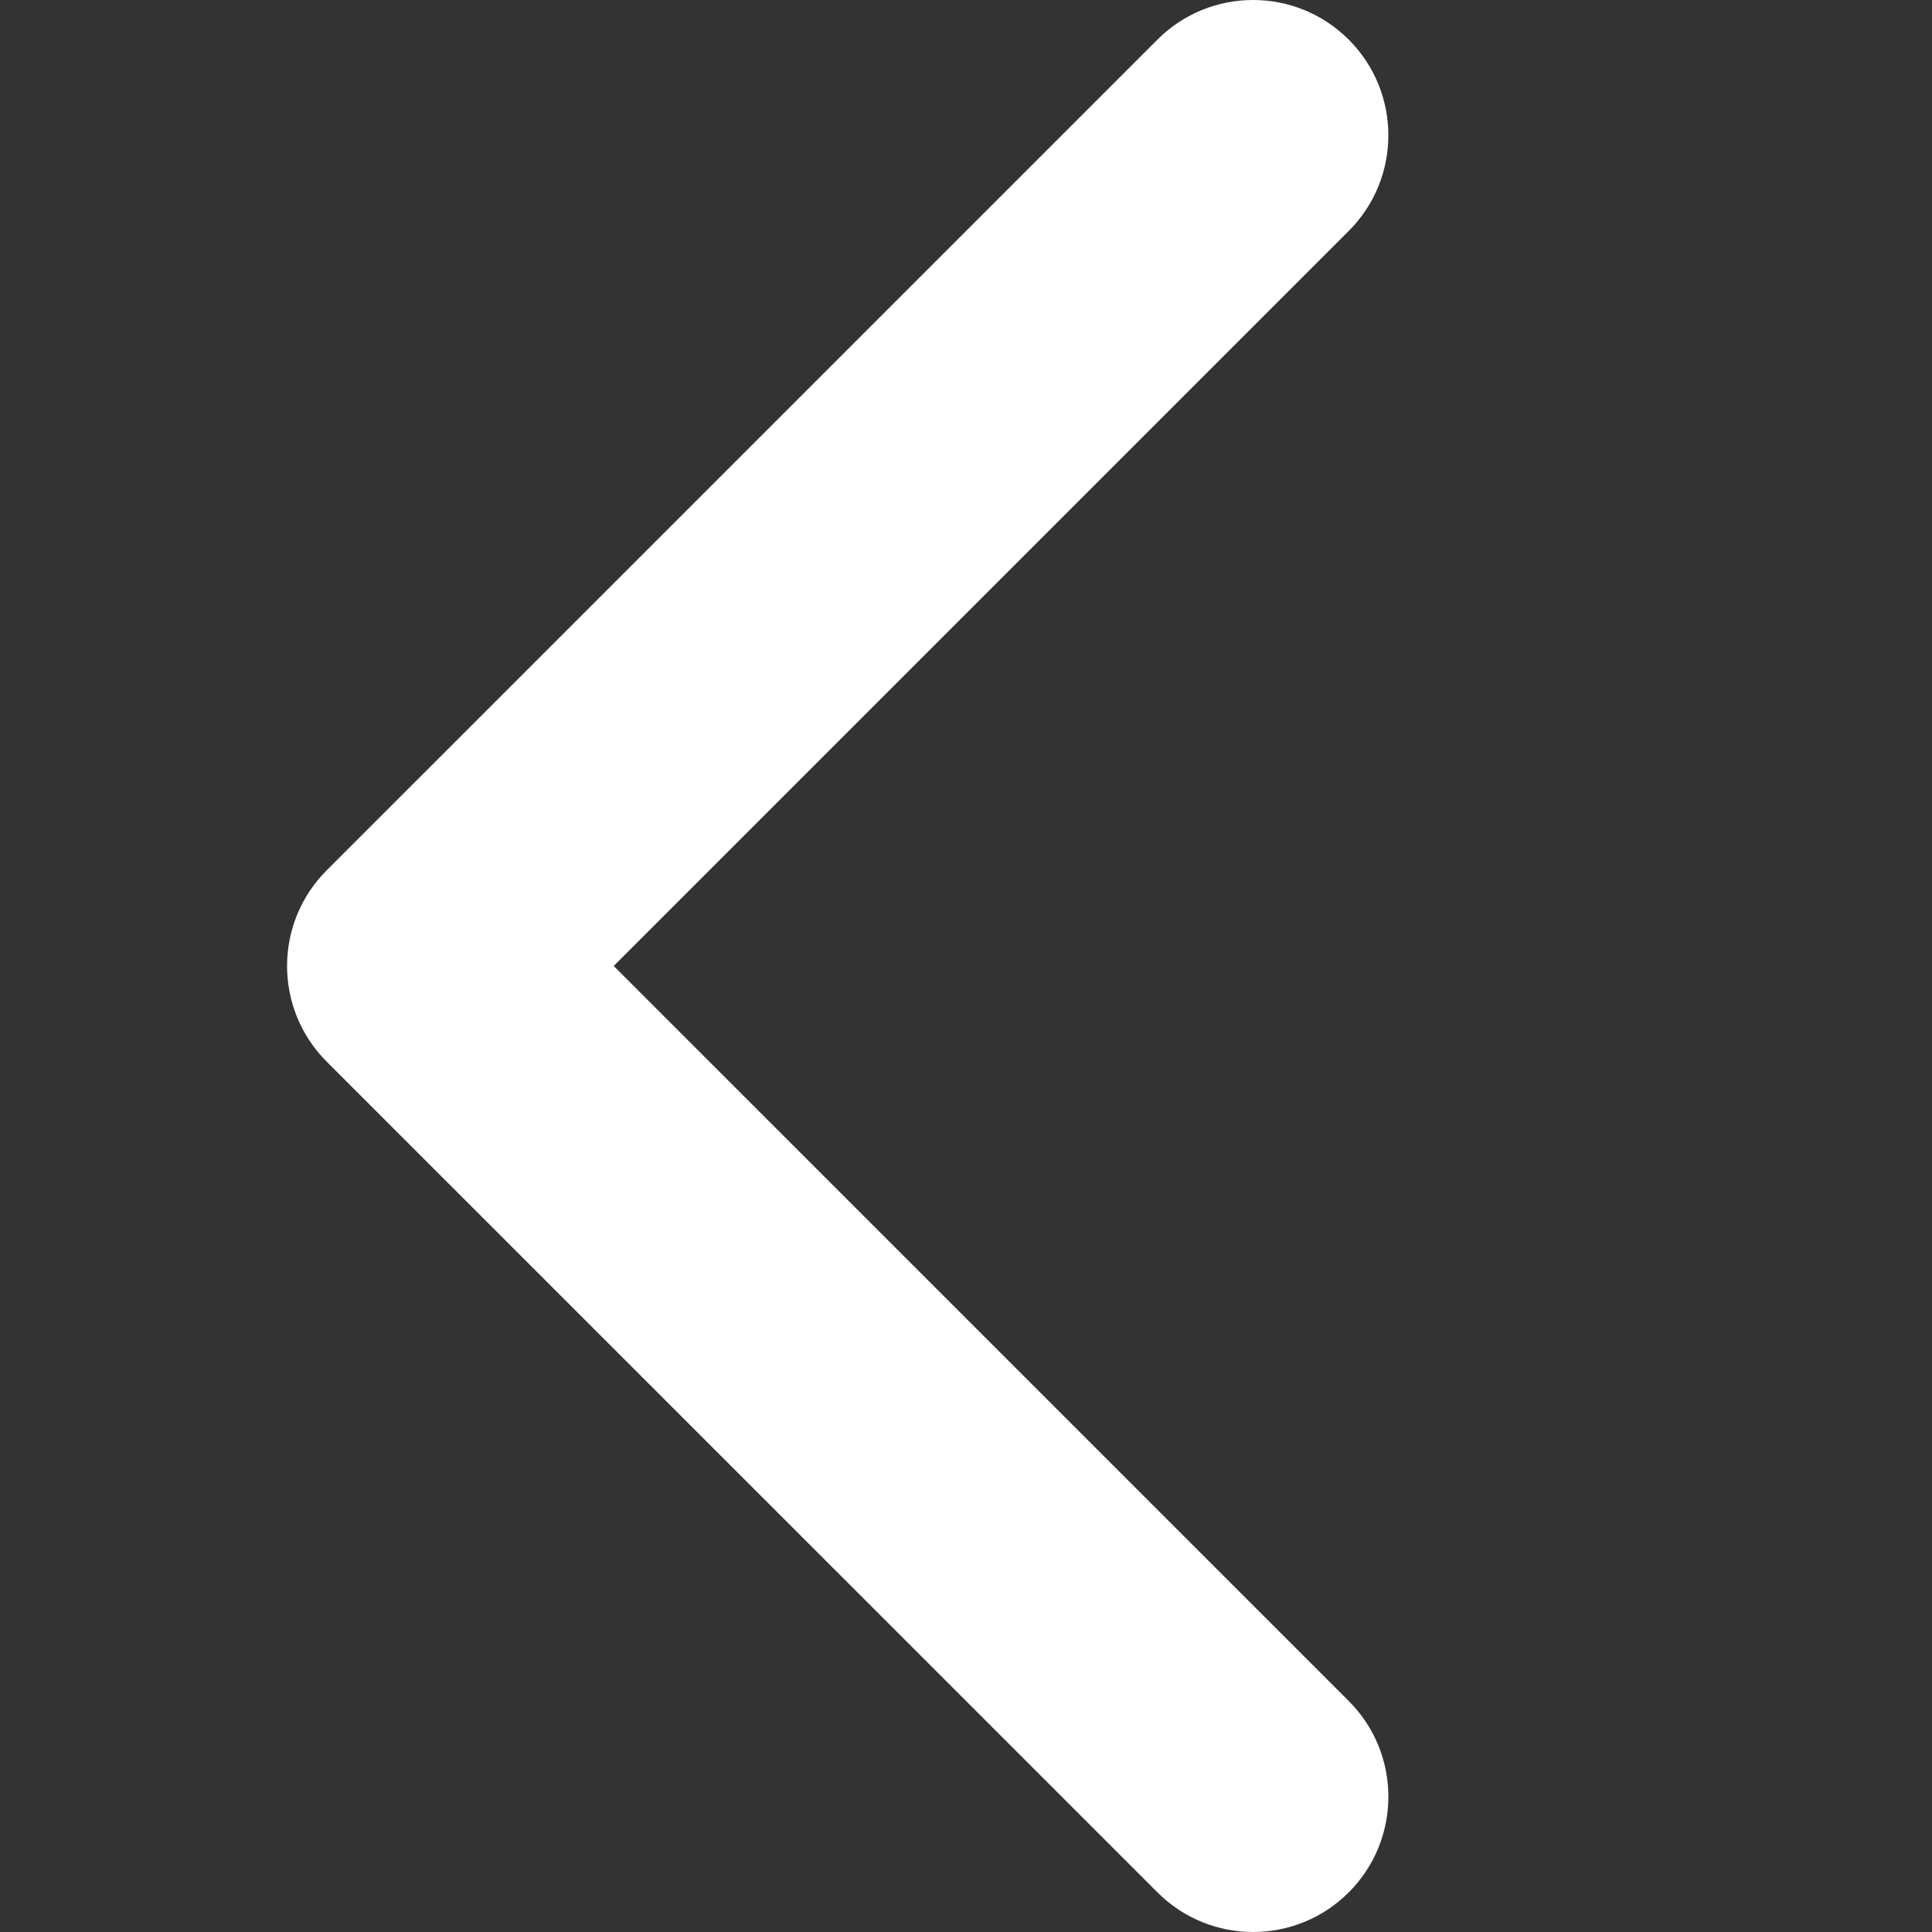 <svg xmlns="http://www.w3.org/2000/svg" width="451.846"
  height="451.847" viewBox="30 0 451.846 451.847">
  <rect x="30" y="0" width="451.846" height="451.847" fill="#333333" stroke="none"/>
  <path d="M106.406 248.292l194.286 194.28c12.36 12.366 32.397 12.366 44.75 0 12.354-12.353 12.354-32.39 0-44.743L173.53 225.92 345.436 54.017c12.354-12.36 12.354-32.394 0-44.748-12.354-12.36-32.39-12.36-44.75 0L106.4 203.552c-6.177 6.18-9.262 14.27-9.262 22.366 0 8.098 3.09 16.195 9.267 22.372z"
    color="#000" fill="#fff"/>
</svg>
